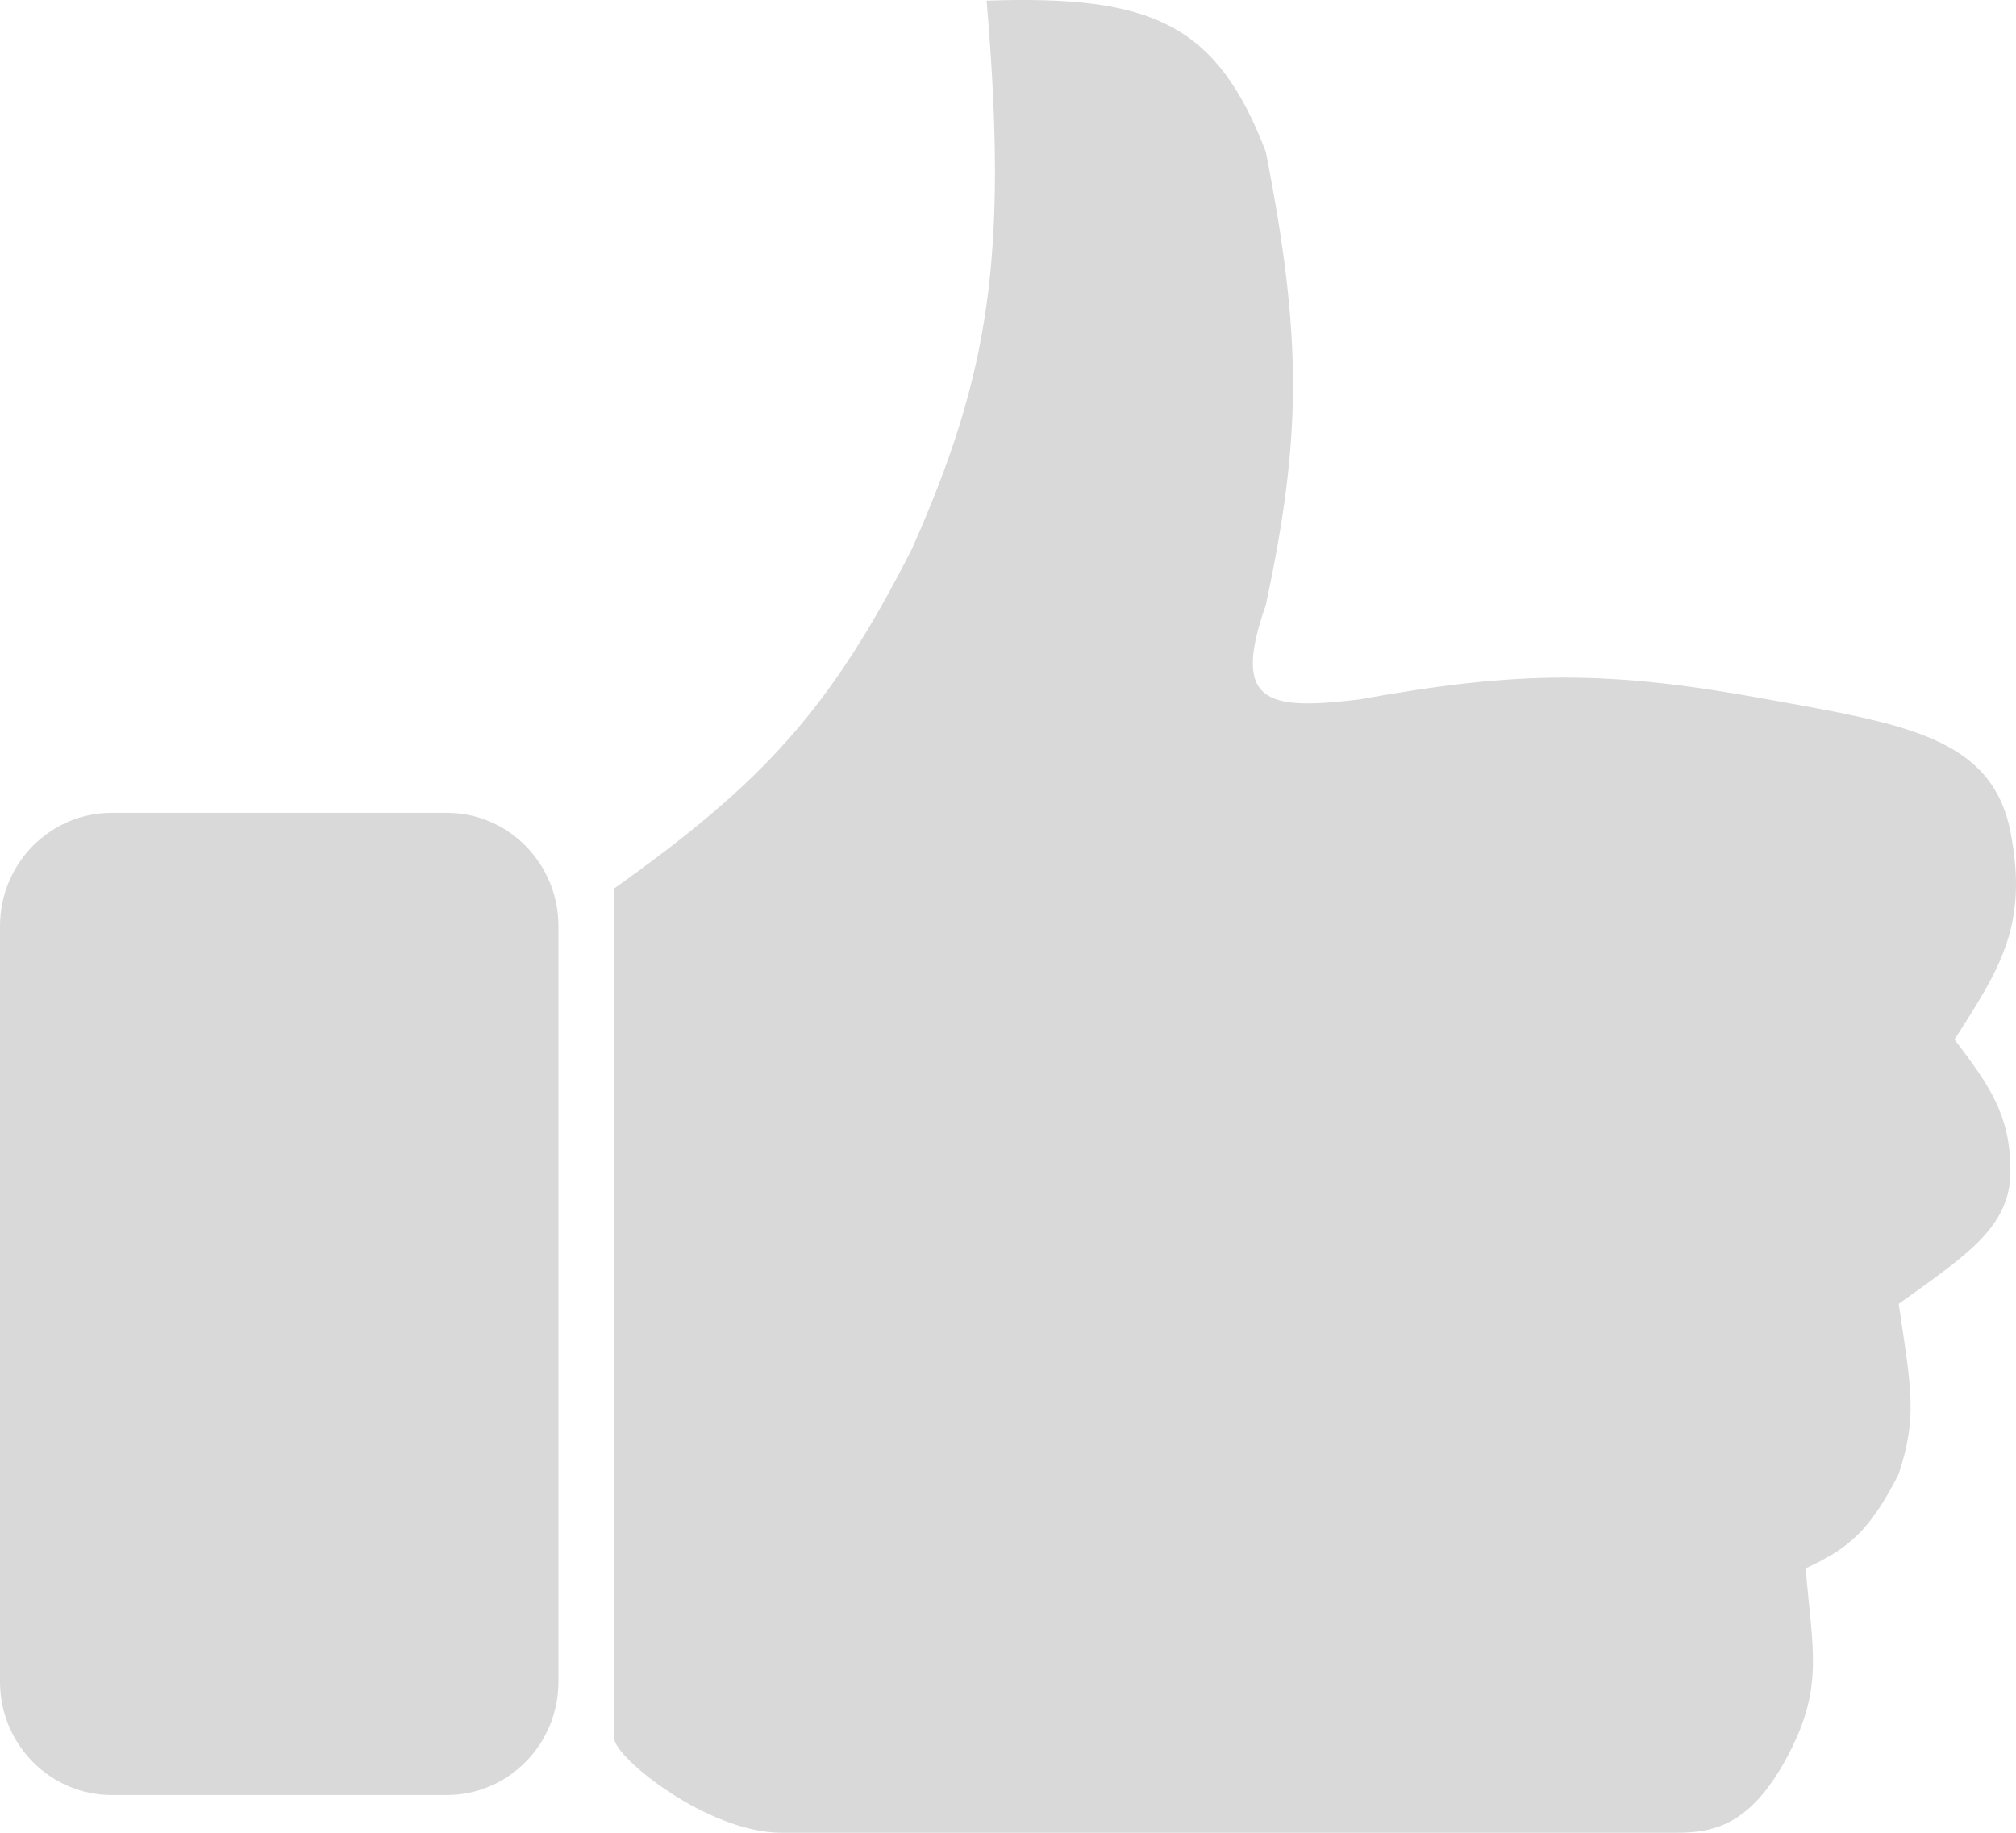 <svg width="33" height="30" viewBox="0 0 33 30" fill="none" xmlns="http://www.w3.org/2000/svg">
<path d="M0 15.16C0 14.136 0.819 13.305 1.828 13.305H7.313C8.323 13.305 9.141 14.136 9.141 15.16V27.527C9.141 28.551 8.323 29.382 7.313 29.382H1.828C0.819 29.382 0 28.551 0 27.527V15.16Z" fill="#D9D9D9"/>
<path d="M14.931 8.977C16.195 6.128 16.504 4.199 16.15 0.011C18.856 -0.083 19.918 0.389 20.72 2.485C21.315 5.52 21.311 7.144 20.72 9.904C20.146 11.532 20.759 11.626 22.244 11.45C24.862 10.976 26.33 10.968 28.947 11.45C31.174 11.852 32.604 12.069 32.909 13.614C33.213 15.16 32.718 15.879 31.994 17.015C32.581 17.788 32.911 18.265 32.909 19.179C32.906 20.094 32.17 20.556 31.08 21.343C31.291 22.758 31.385 23.198 31.08 24.126C30.599 25.077 30.244 25.351 29.557 25.672C29.669 27.019 29.861 27.63 29.252 28.763C28.643 29.897 28.033 30 27.424 30H12.798C11.579 30 10.055 28.763 10.055 28.454V14.542C12.508 12.797 13.602 11.598 14.931 8.977Z" fill="#D9D9D9"/>
</svg>
